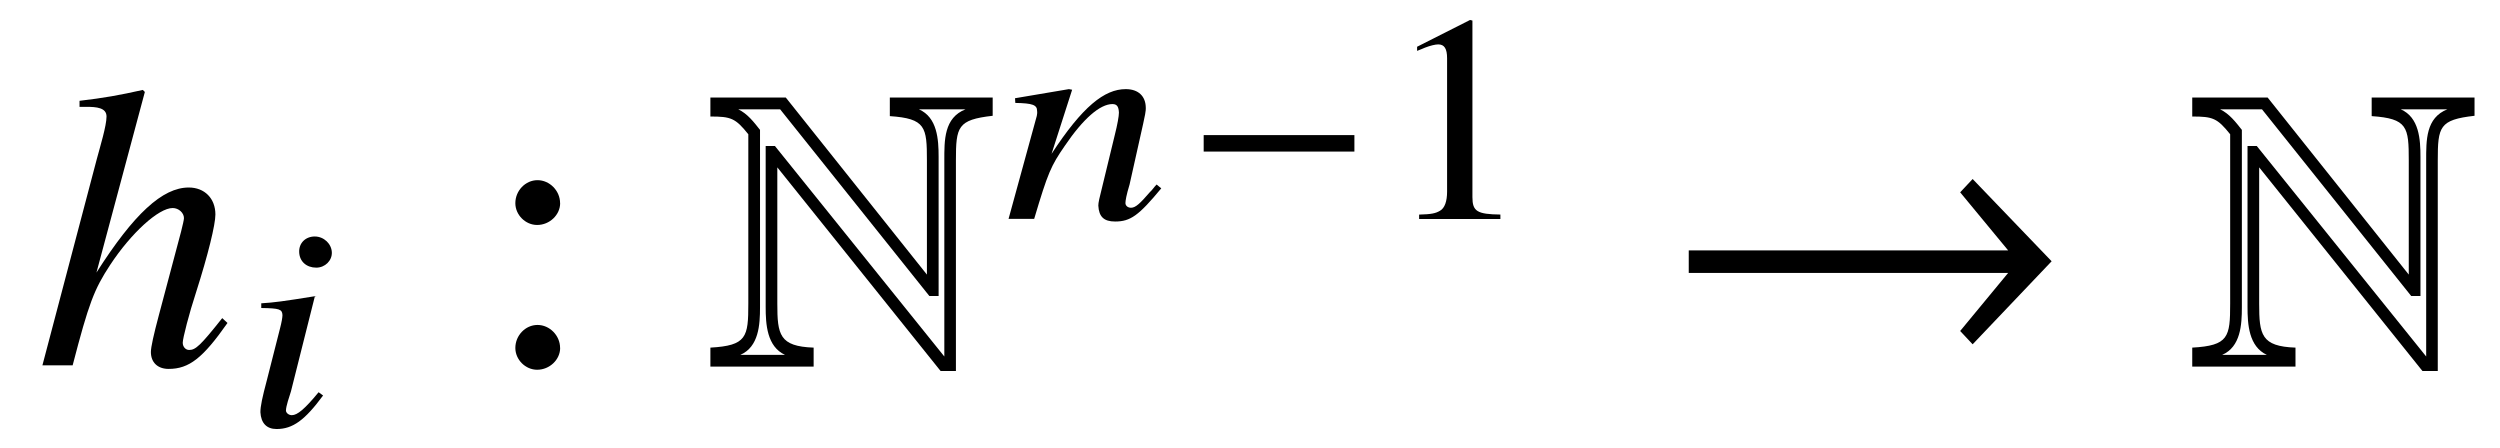 <?xml version='1.0' encoding='UTF-8'?>
<!-- This file was generated by dvisvgm 3.2.2 -->
<svg version='1.1' xmlns='http://www.w3.org/2000/svg' xmlns:xlink='http://www.w3.org/1999/xlink' width='61.769pt' height='11.074pt' viewBox='-.5 -9.026 61.769 11.074'>
<defs>
<path id='g6-0' d='m4.175-1.665v-.407h-3.724v.407h3.724z'/>
<path id='g6-33' d='m6.996-1.876l-1.425-1.484l-.225 .24l.865 1.047h-5.76v.407h5.76l-.865 1.047l.225 .24l1.425-1.498z'/>
<use id='g7-33' xlink:href='#g6-33' transform='scale(1.37)'/>
<use id='g4-78' xlink:href='#g3-78' transform='scale(1.37)'/>
<path id='g3-78' d='m5.156-4.502v-.327h-1.855v.335c.647 .044 .669 .196 .669 .8v2.058l-2.545-3.193h-1.36v.342c.371 0 .451 .029 .684 .32v3.055c0 .604-.029 .756-.684 .793v.342h1.862v-.342c-.618-.022-.655-.233-.655-.793v-2.458l2.945 3.673h.276v-3.796c0-.611 .029-.735 .662-.807zm-.487-.116c-.393 .153-.385 .56-.385 .924v3.535l-3.055-3.796h-.167v2.902c0 .313 .022 .713 .349 .865h-.807c.335-.145 .356-.545 .356-.858v-3.2c-.109-.138-.225-.291-.393-.371h.756l2.691 3.367h.167v-2.509c0-.313-.022-.713-.356-.858h.844z'/>
<use id='g11-58' xlink:href='#g10-58' transform='scale(1.37)'/>
<path id='g10-49' d='m2.865 0v-.109c-.575-.007-.691-.08-.691-.429v-4.364l-.058-.015l-1.309 .662v.102c.087-.036 .167-.065 .196-.08c.131-.051 .255-.08 .327-.08c.153 0 .218 .109 .218 .342v3.295c0 .24-.058 .407-.175 .473c-.109 .065-.211 .087-.516 .095v.109h2.007z'/>
<path id='g10-58' d='m1.396-2.924c0-.225-.189-.415-.407-.415s-.4 .189-.4 .415c0 .211 .182 .393 .393 .393c.225 0 .415-.182 .415-.393zm0 2.611c0-.225-.189-.415-.407-.415s-.4 .189-.4 .415c0 .211 .182 .393 .393 .393c.225 0 .415-.182 .415-.393z'/>
<path id='g8-56' d='m1.942-.749l-.109-.08c-.342 .415-.524 .567-.662 .567c-.073 0-.138-.051-.145-.109c0-.116 .08-.335 .124-.48l.589-2.342l.044-.015c-.858 .138-1.033 .16-1.367 .182v.116c.451 .007 .516 .029 .524 .175c0 .058-.022 .182-.058 .32l-.327 1.287c-.116 .436-.16 .647-.16 .793c.015 .269 .153 .415 .4 .415c.4 0 .698-.218 1.149-.829zm.218-3.535c-.007-.211-.196-.393-.422-.393s-.393 .16-.385 .385c.007 .233 .182 .385 .422 .385c.218 0 .393-.175 .385-.378z'/>
<path id='g8-61' d='m3.891-.756l-.116-.095c-.065 .065-.102 .131-.167 .189c-.233 .269-.349 .385-.465 .385c-.08 0-.138-.051-.138-.116c0-.058 .022-.196 .102-.458l.335-1.498c.036-.175 .073-.313 .065-.415c-.007-.262-.175-.444-.495-.444c-.524 0-1.069 .429-1.833 1.6l.509-1.585l-.08-.015l-1.331 .225l.007 .116c.429 .007 .538 .051 .538 .196c.007 .044 0 .087-.007 .124l-.698 2.545h.633c.342-1.149 .415-1.309 .756-1.804c.458-.676 .873-1.033 1.178-1.033c.124 0 .153 .08 .16 .211c0 .087-.036 .291-.102 .553l-.291 1.2c-.095 .378-.116 .473-.116 .545c.015 .276 .138 .393 .415 .393c.378 0 .582-.145 1.142-.822z'/>
<path id='g9-17' d='m4.762-1.046l-.13-.12c-.538 .677-.658 .787-.817 .787c-.09 0-.159-.08-.159-.179c0-.11 .159-.727 .329-1.245c.299-.936 .478-1.674 .478-1.923c0-.399-.269-.667-.658-.667c-.648 0-1.355 .648-2.281 2.102l1.196-4.463l-.05-.05c-.578 .13-.966 .199-1.564 .269v.149c.05 0 .11 0 .169 0c.249 0 .498 .02 .498 .239c0 .229-.159 .747-.239 1.046l-1.345 5.101h.747c.399-1.534 .528-1.873 .927-2.481c.518-.787 1.196-1.405 1.544-1.405c.149 0 .279 .12 .279 .249c0 .04-.03 .169-.07 .329l-.548 2.062c-.13 .488-.199 .797-.199 .917c0 .259 .169 .418 .438 .418c.508 0 .847-.269 1.455-1.136z'/>
</defs>
<g id='page16'>
<use x='.359' y='0' xlink:href='#g9-17'/>
<use x='5.539' y='1.494' xlink:href='#g8-56'/>
<use x='11.426' y='0' xlink:href='#g11-58'/>
<use x='16.963' y='0' xlink:href='#g4-78'/>
<use x='24.302' y='-3.616' xlink:href='#g8-61'/>
<use x='28.789' y='-3.616' xlink:href='#g6-0'/>
<use x='33.706' y='-3.616' xlink:href='#g10-49'/>
<use x='40.607' y='0' xlink:href='#g7-33'/>
<use x='53.576' y='0' xlink:href='#g4-78'/>
</g>
</svg>